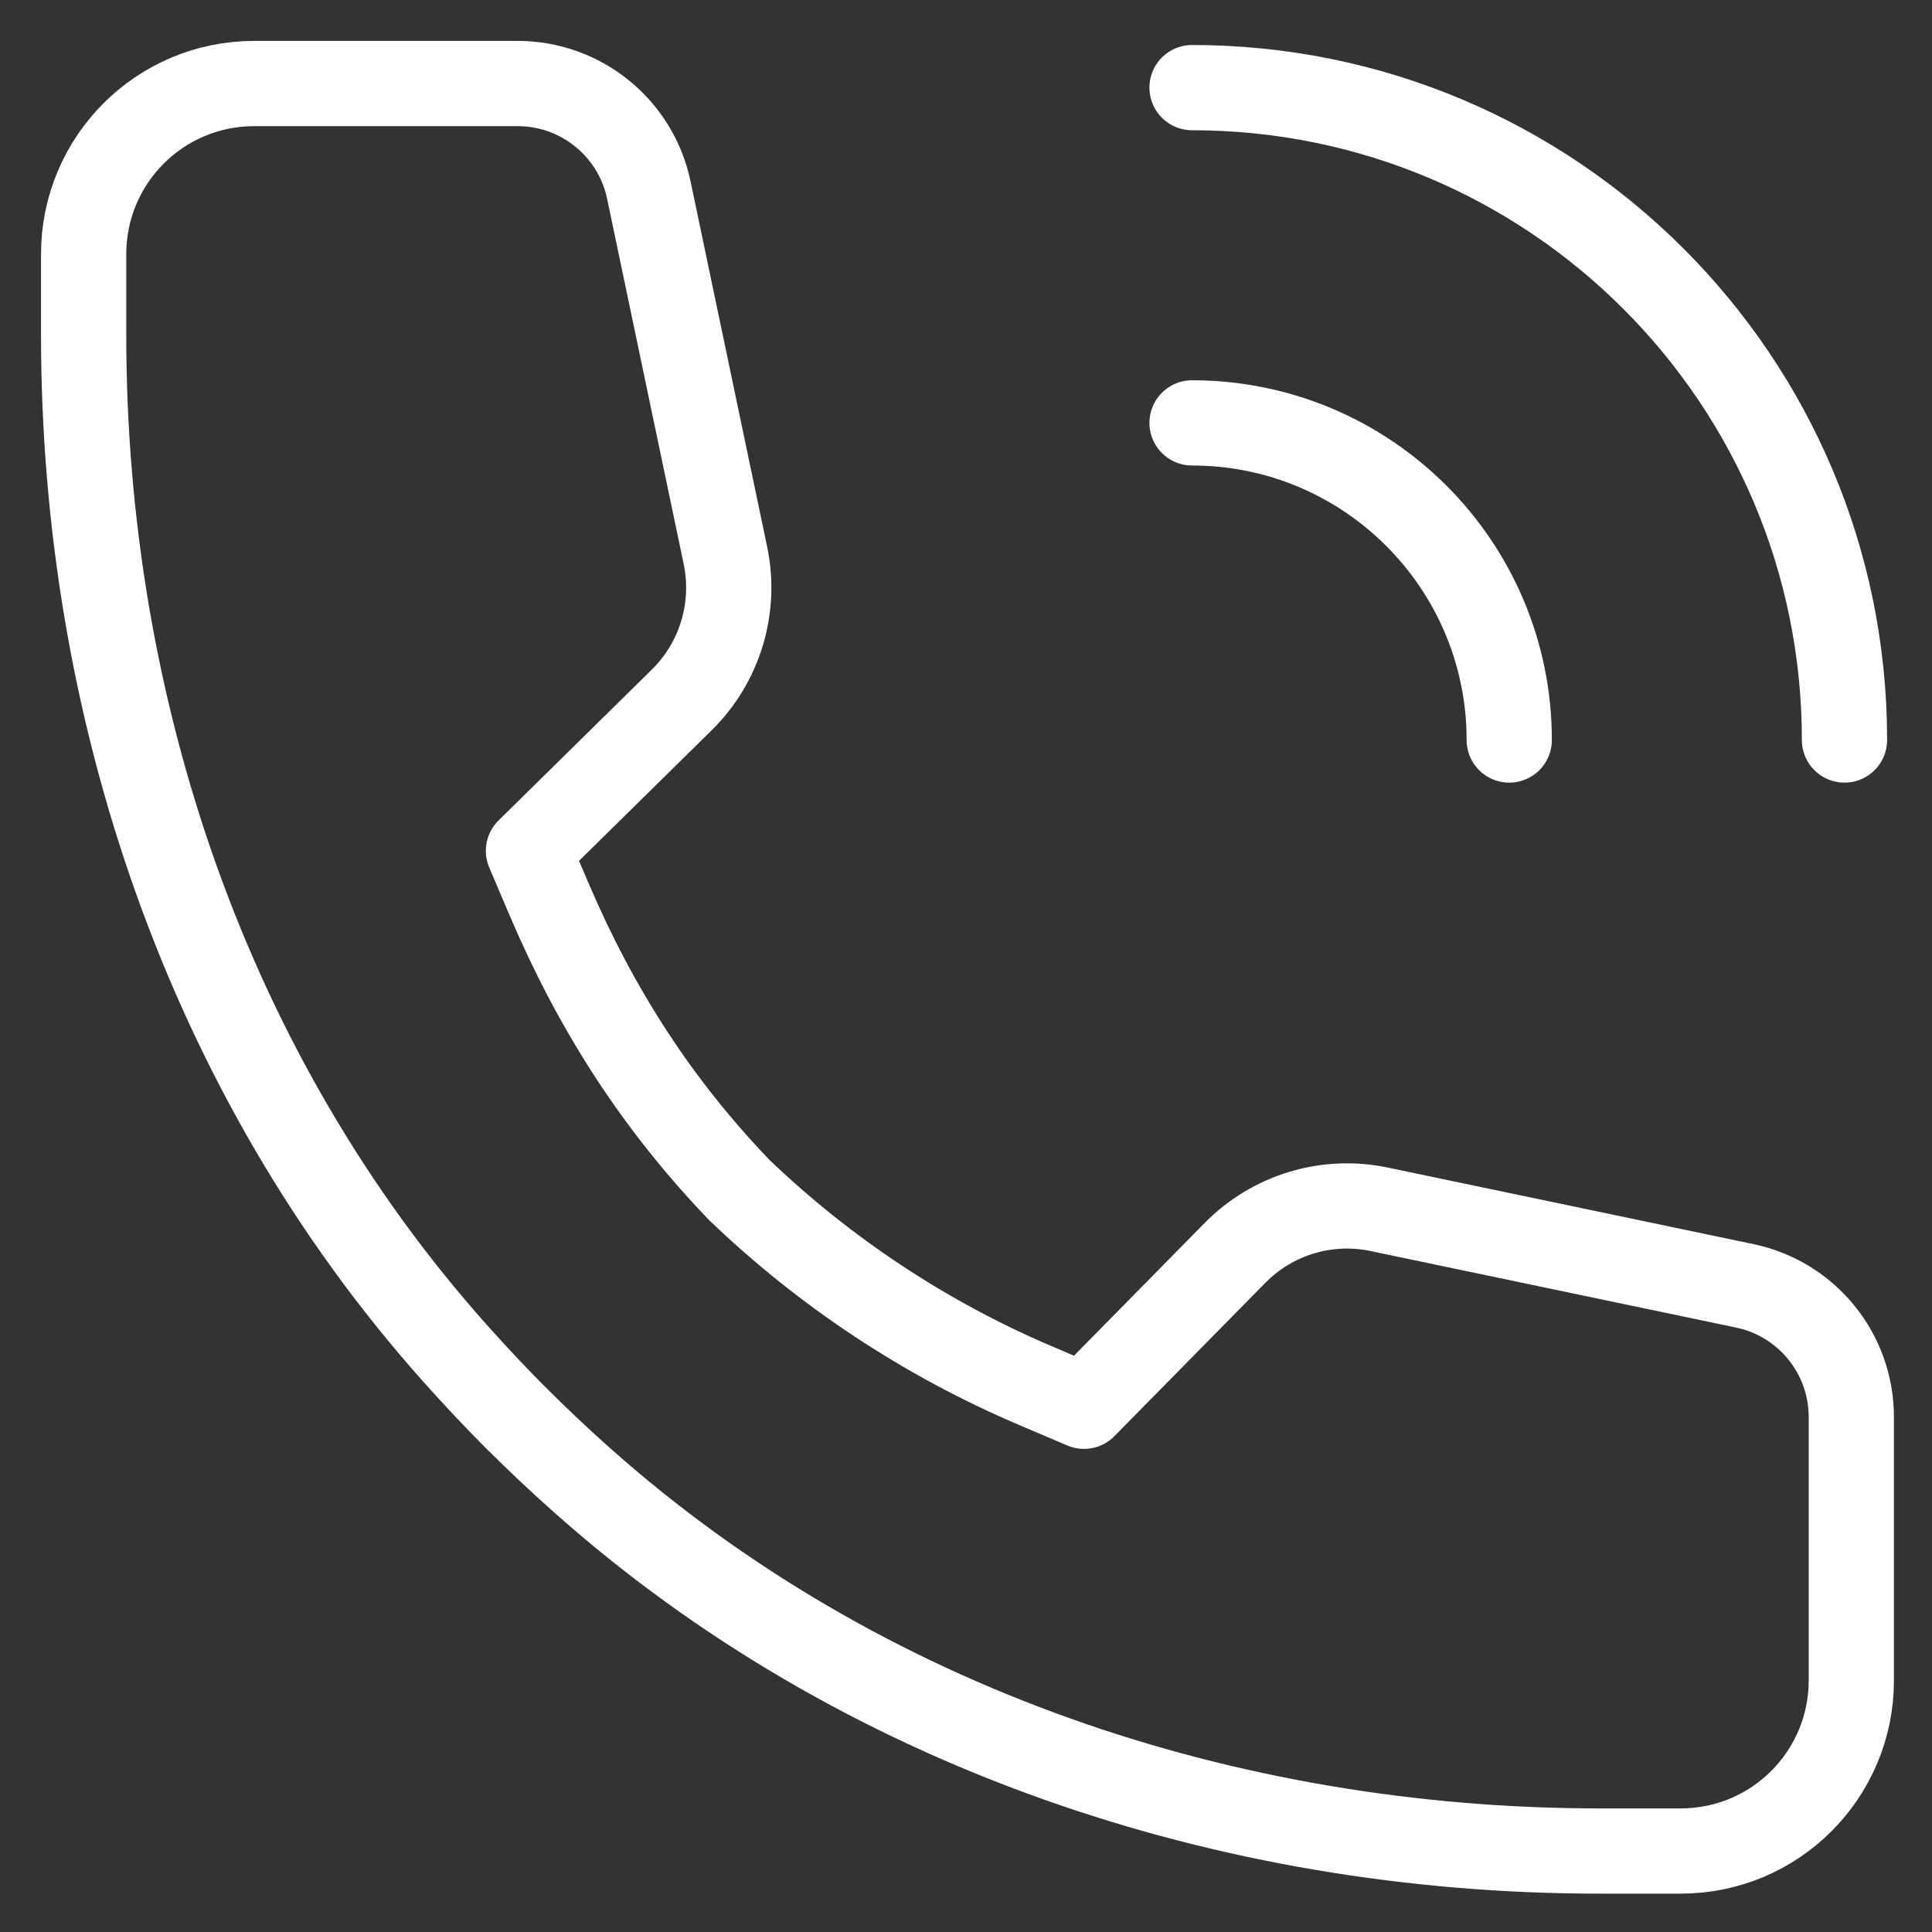 <svg width="34" height="34" viewBox="0 0 34 34" fill="none" xmlns="http://www.w3.org/2000/svg">
<rect x="0" y="0" width="34" height="34" fill="#333333" stroke="none"/>
<path d="M20.978 1.542C27.32 1.542 32.46 6.682 32.46 13.023M20.978 7.442C24.06 7.442 26.56 9.94 26.56 13.023M13.01 20.942C14.51 22.38 16.268 23.55 18.212 24.38L19.077 24.748L21.735 22.048C22.395 21.378 23.35 21.088 24.272 21.282L30.712 22.63C31.802 22.862 32.58 23.823 32.58 24.937V29.573C32.58 31.232 31.237 32.575 29.578 32.575H28.153C21.597 32.575 15.127 30.403 10.233 26.04C9.83 25.682 9.438 25.31 9.057 24.93L9.118 24.992C8.737 24.61 8.367 24.218 8.008 23.815C3.643 18.923 1.472 12.453 1.472 5.897V4.472C1.472 2.813 2.815 1.47 4.473 1.47H9.11C10.223 1.47 11.185 2.248 11.417 3.338L12.767 9.778C12.958 10.698 12.67 11.655 12 12.315L9.3 14.973L9.668 15.838C10.498 17.78 11.57 19.442 13.01 20.942Z" stroke="white" stroke-width="1.5" stroke-miterlimit="10" stroke-linecap="round" stroke-linejoin="round"/>
</svg>
